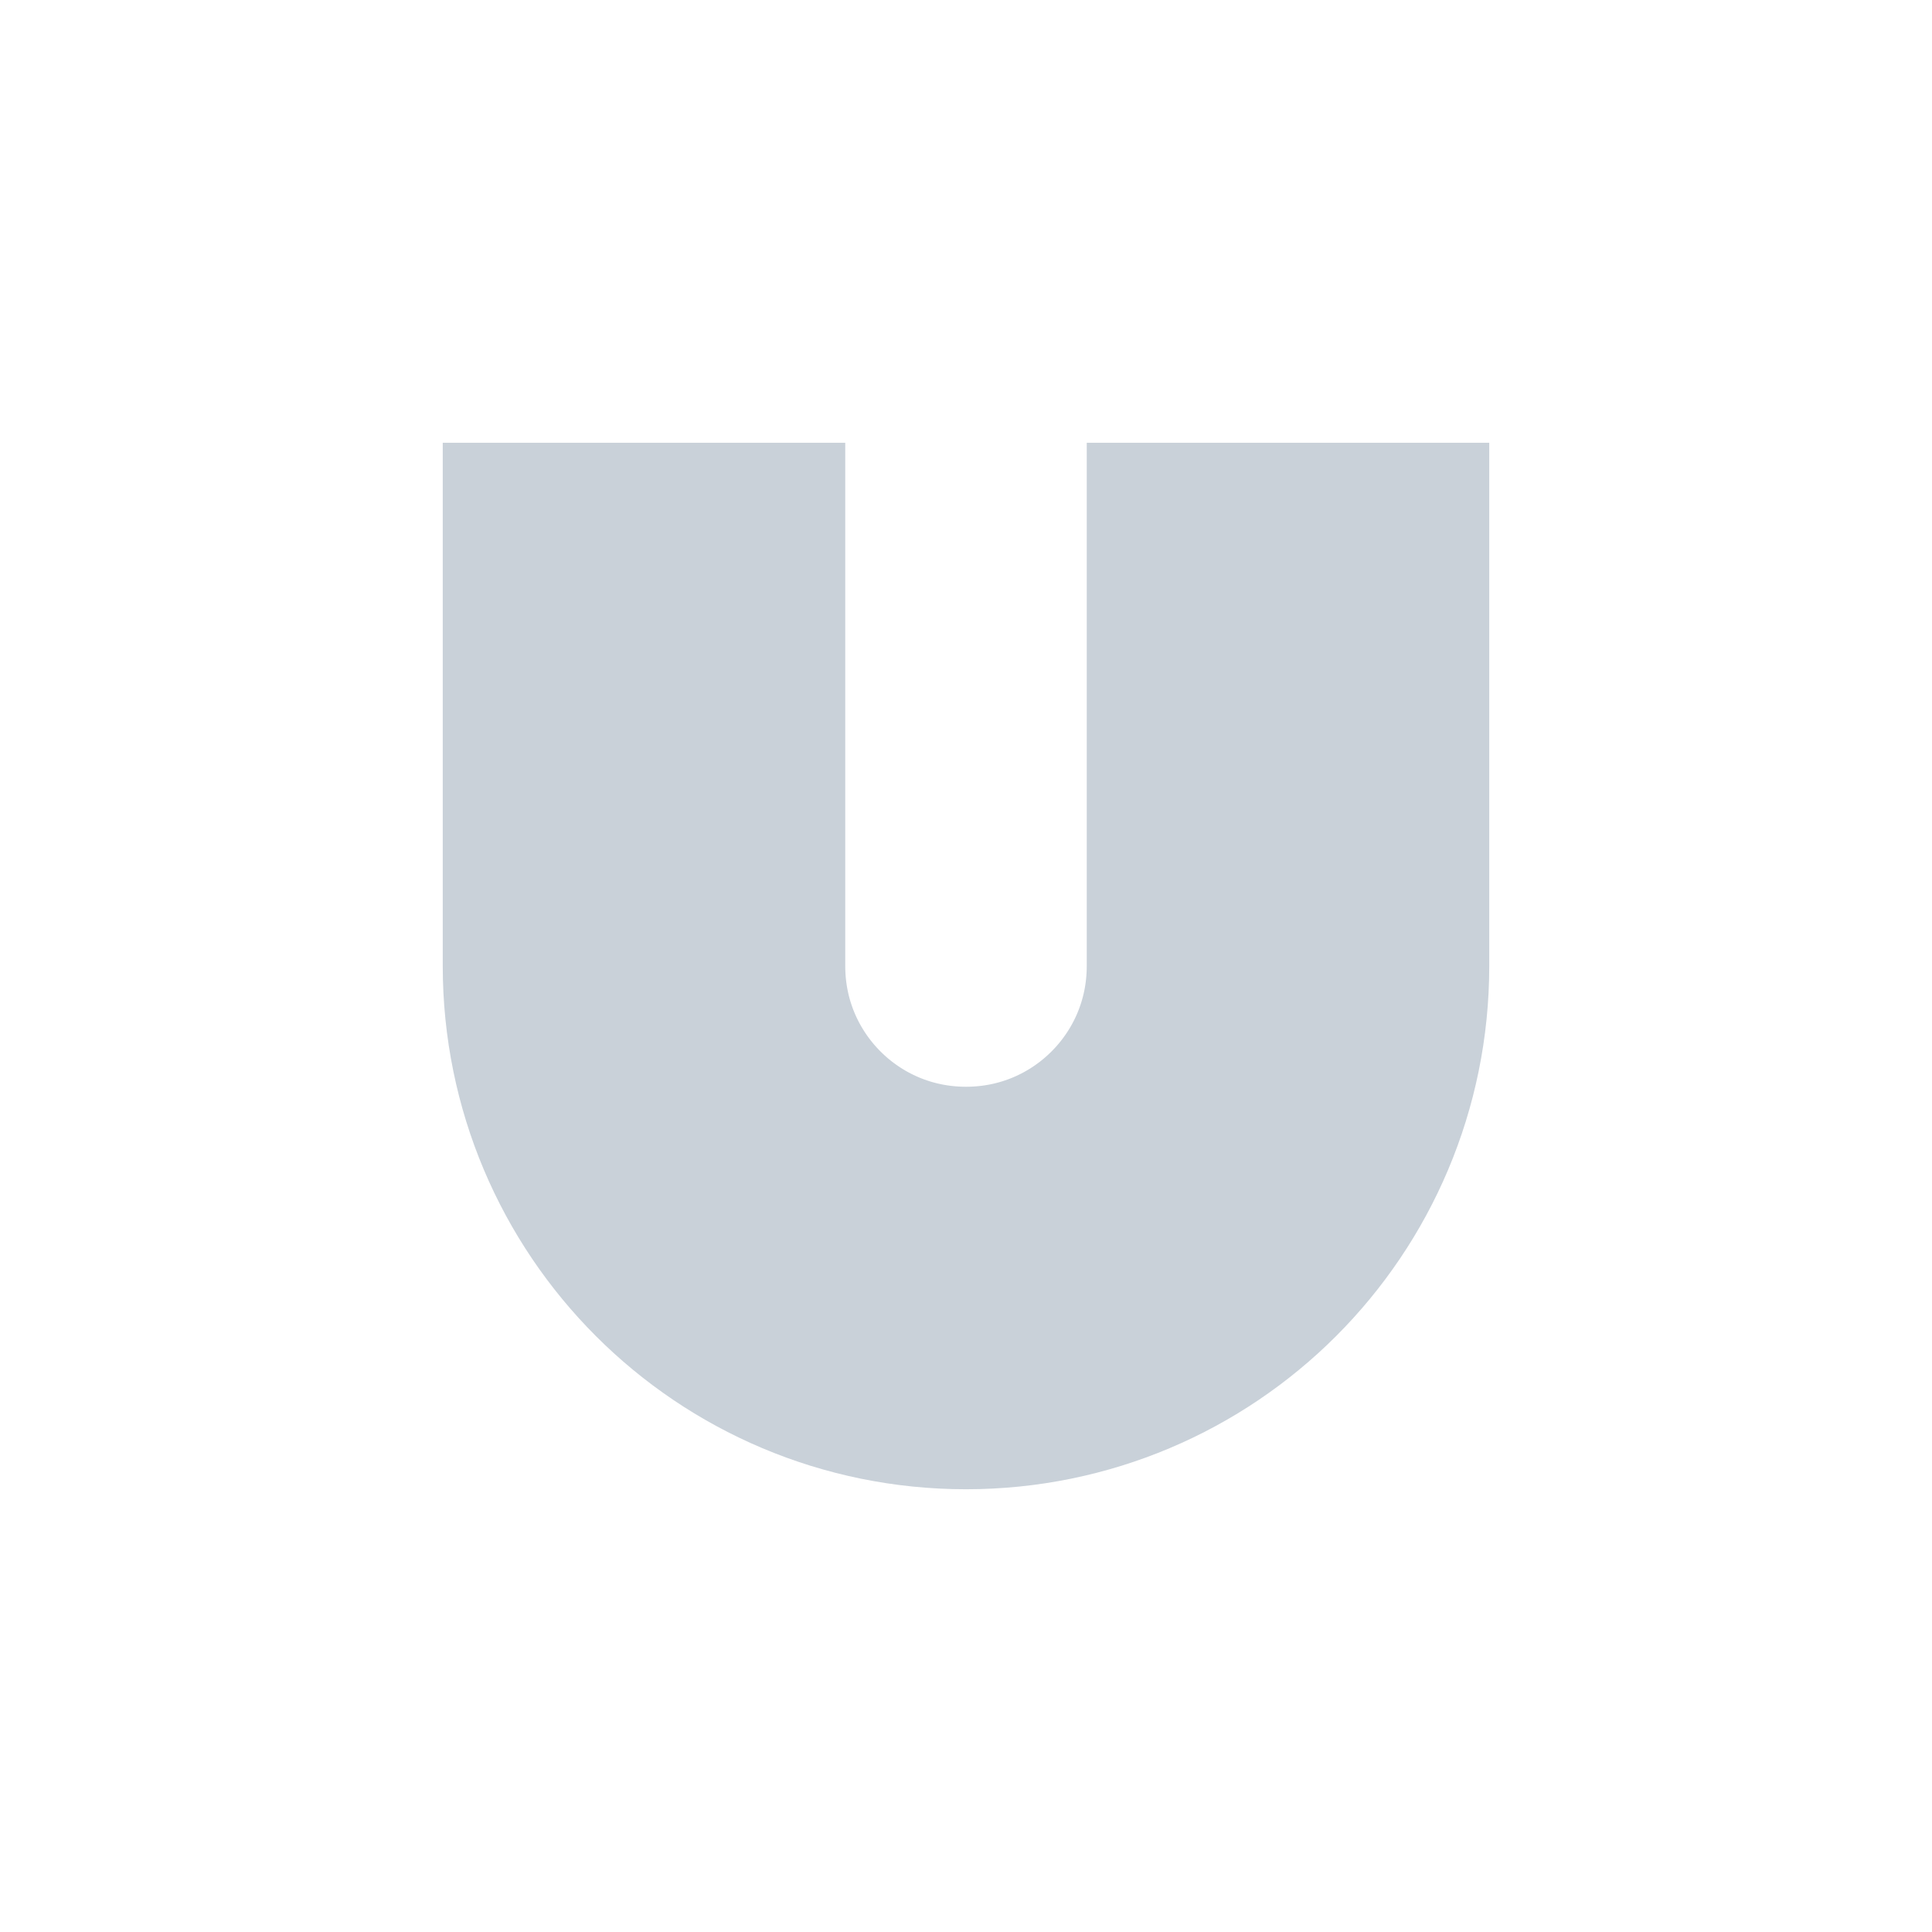 <svg xmlns="http://www.w3.org/2000/svg" viewBox="0 0 192 192">
  <style type="text/css">
    path {
      fill: none;
      stroke: #C9D1D9;
      stroke-width: 40;
      stroke-linecap: square
    }
  </style>
  <path d="M128,64v32c0,17.7-14.3,32-32,32h0c-17.7,0-32-14.3-32-32V64"/>
</svg>
